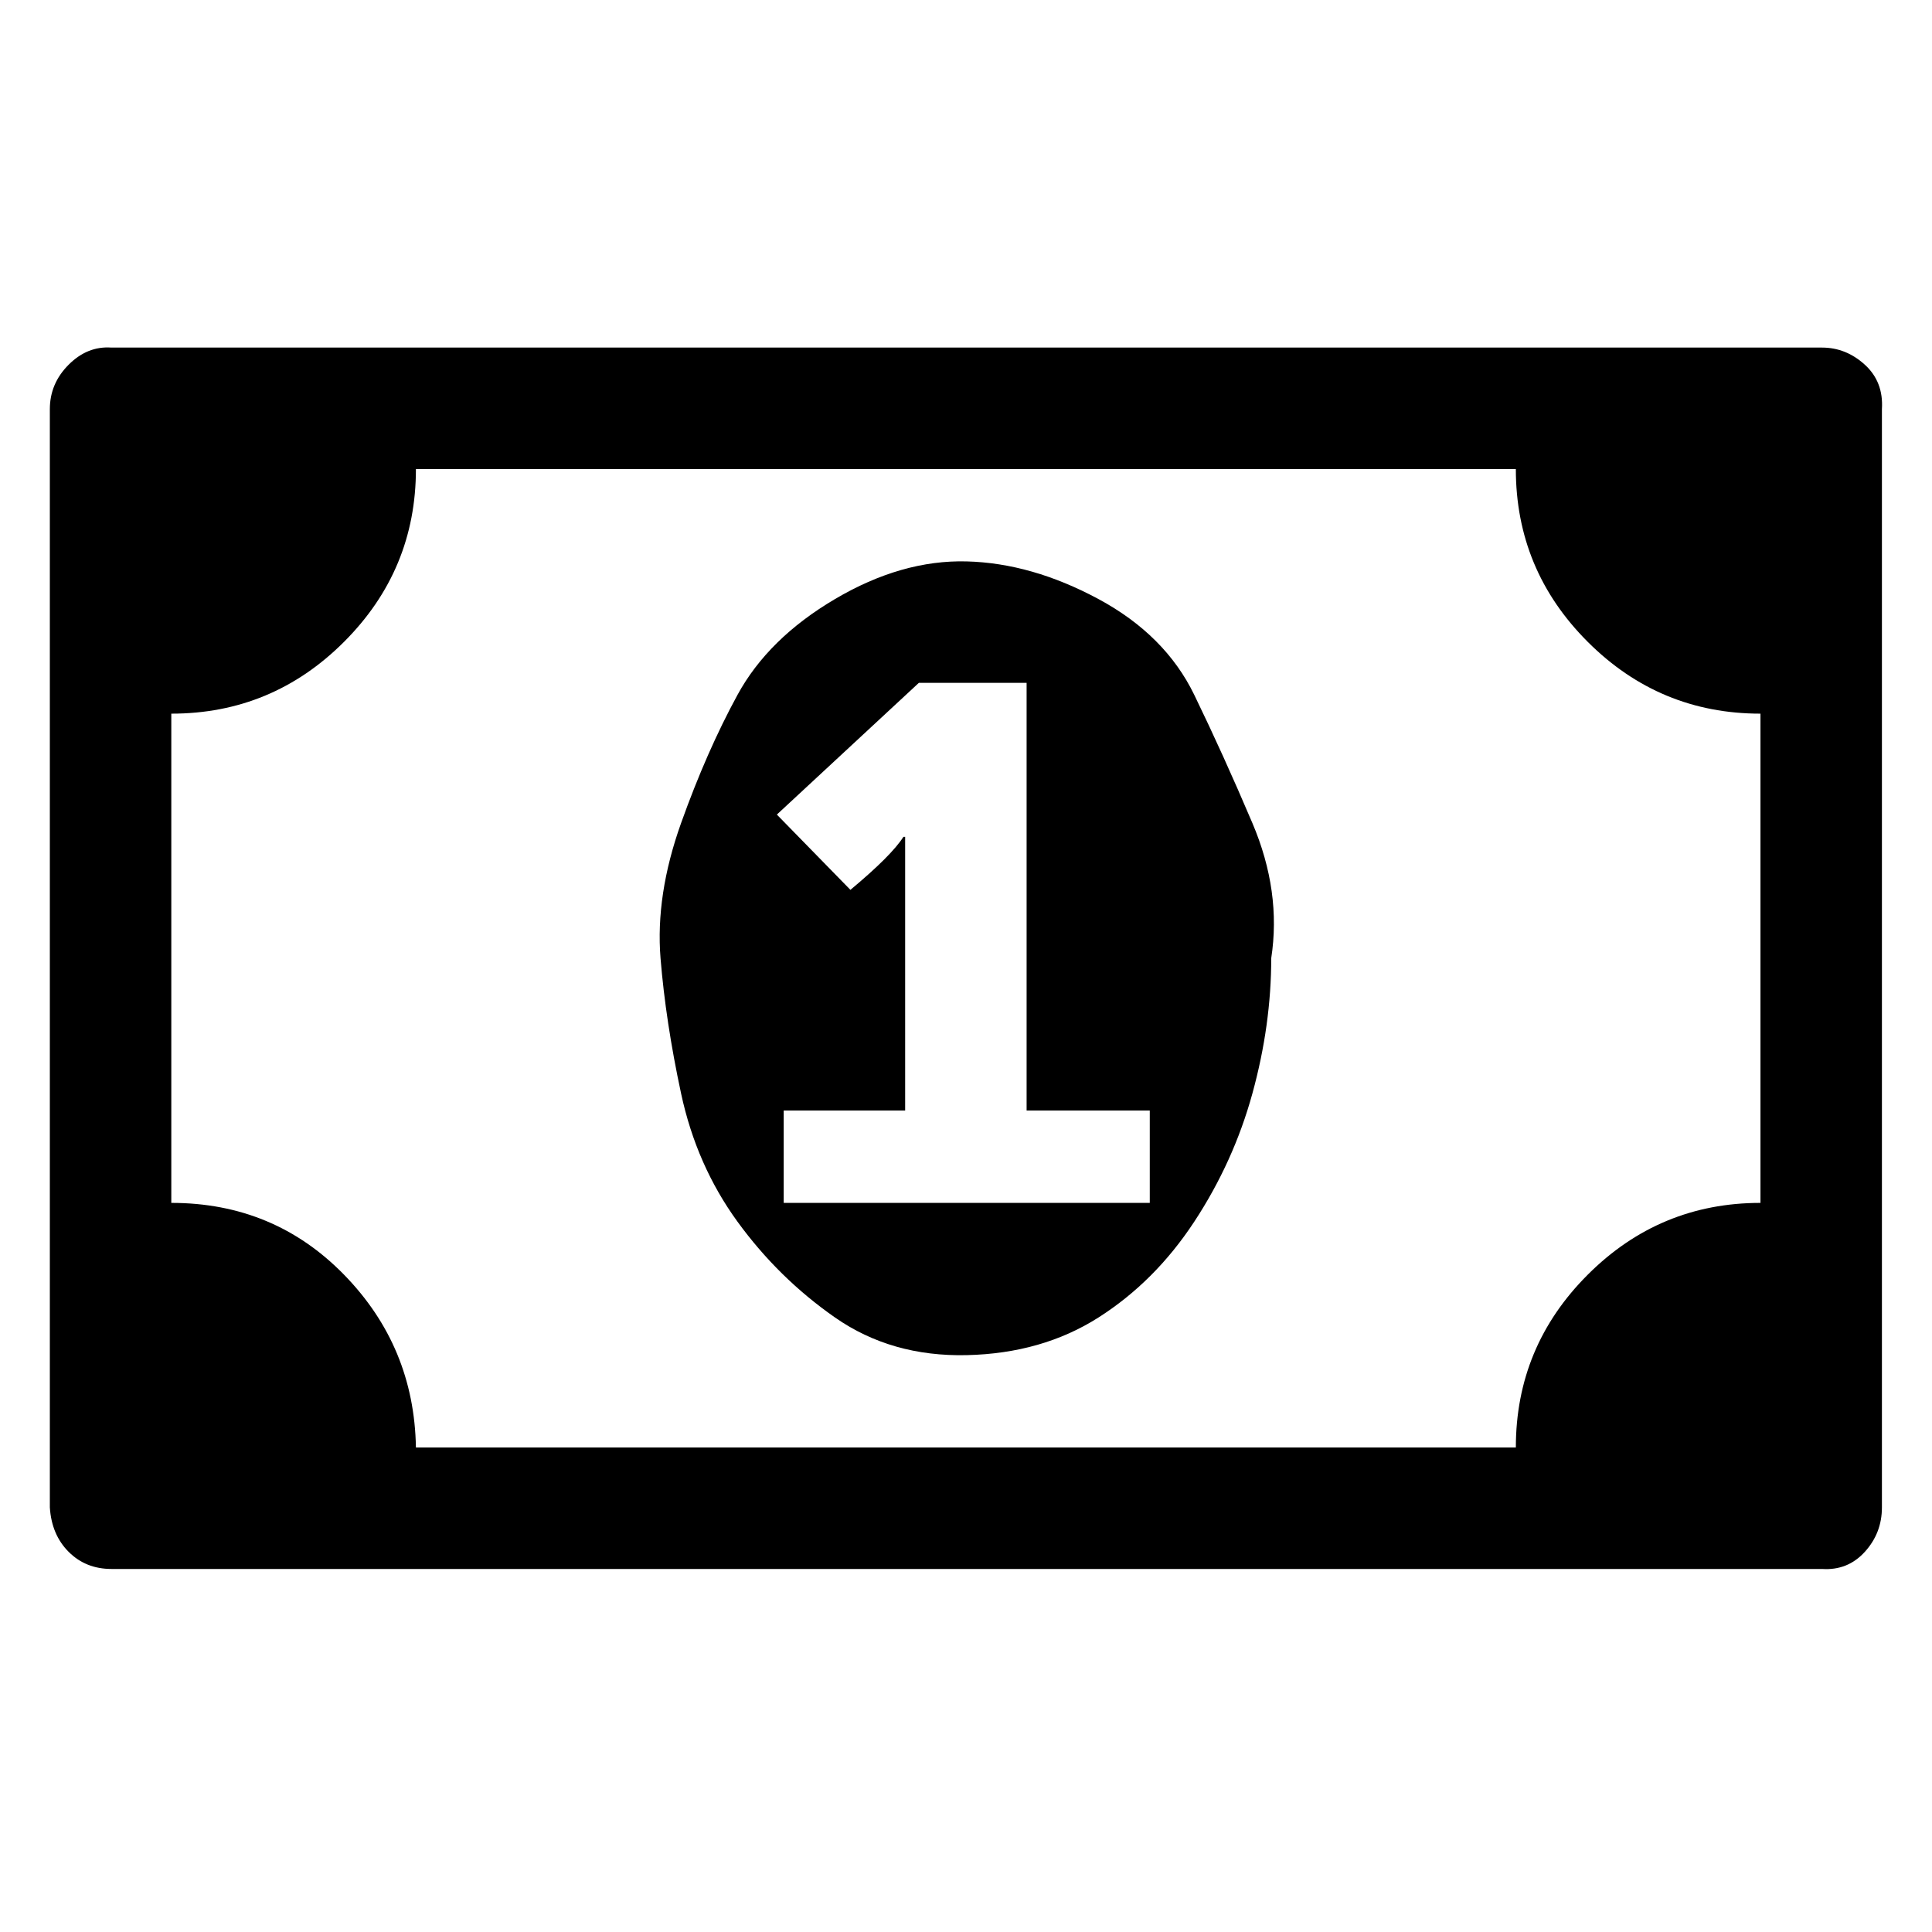 <?xml version="1.0" encoding="utf-8"?>
<!-- Generator: Adobe Illustrator 16.0.0, SVG Export Plug-In . SVG Version: 6.00 Build 0)  -->
<!DOCTYPE svg PUBLIC "-//W3C//DTD SVG 1.1//EN" "http://www.w3.org/Graphics/SVG/1.1/DTD/svg11.dtd">
<svg version="1.1" id="Capa_1" xmlns="http://www.w3.org/2000/svg" xmlns:xlink="http://www.w3.org/1999/xlink" x="0px" y="0px"
	 width="500px" height="500px" viewBox="0 0 500 500" enable-background="new 0 0 500 500" xml:space="preserve">
<path d="M202.821,311.307h94.74V287.4h-31.875V176.724h-27.891l-36.745,34.088l19.037,19.48
	c7.083-5.903,11.657-10.478,13.723-13.724h0.442V287.4h-31.432V311.307z M328.993,248c0,11.511-1.623,23.169-4.869,34.975
	c-3.247,11.805-8.265,22.872-15.052,33.202c-6.789,10.331-15.053,18.594-24.793,24.792c-9.739,6.197-21.102,9.445-34.088,9.739
	c-12.986,0.295-24.349-2.951-34.088-9.739c-9.739-6.789-18.151-15.053-25.234-24.792c-7.083-9.74-11.953-20.807-14.609-33.202
	c-2.656-12.397-4.426-24.055-5.313-34.975c-0.885-10.92,0.886-22.578,5.313-34.974c4.427-12.396,9.297-23.463,14.609-33.202
	c5.313-9.741,13.724-18.004,25.234-24.792c11.511-6.788,22.874-10.034,34.088-9.739c11.215,0.295,22.579,3.542,34.088,9.739
	c11.511,6.198,19.775,14.462,24.793,24.792c5.017,10.329,10.034,21.397,15.052,33.202S330.765,236.489,328.993,248z
	 M455.607,311.307V184.693c-17.413,0-32.317-6.198-44.713-18.594c-12.396-12.396-18.595-27.301-18.595-44.714H107.64
	c0,17.413-6.198,32.318-18.594,44.714c-12.396,12.396-27.301,18.594-44.714,18.594v126.613c17.709,0,32.613,6.198,44.714,18.594
	s18.298,27.301,18.594,44.714H392.3c0-17.413,6.198-32.318,18.595-44.714C423.29,317.505,438.194,311.307,455.607,311.307z
	 M487.04,105.891v284.217c0,4.428-1.476,8.265-4.428,11.511c-2.951,3.247-6.641,4.722-11.066,4.428H28.838
	c-4.427,0-8.116-1.477-11.068-4.428c-2.951-2.95-4.574-6.788-4.87-11.511V105.891c0-4.427,1.623-8.264,4.87-11.51
	c3.247-3.247,6.936-4.723,11.068-4.427h442.708c4.132,0,7.82,1.475,11.066,4.427C485.859,97.333,487.335,101.168,487.04,105.891z"/>
</svg>
